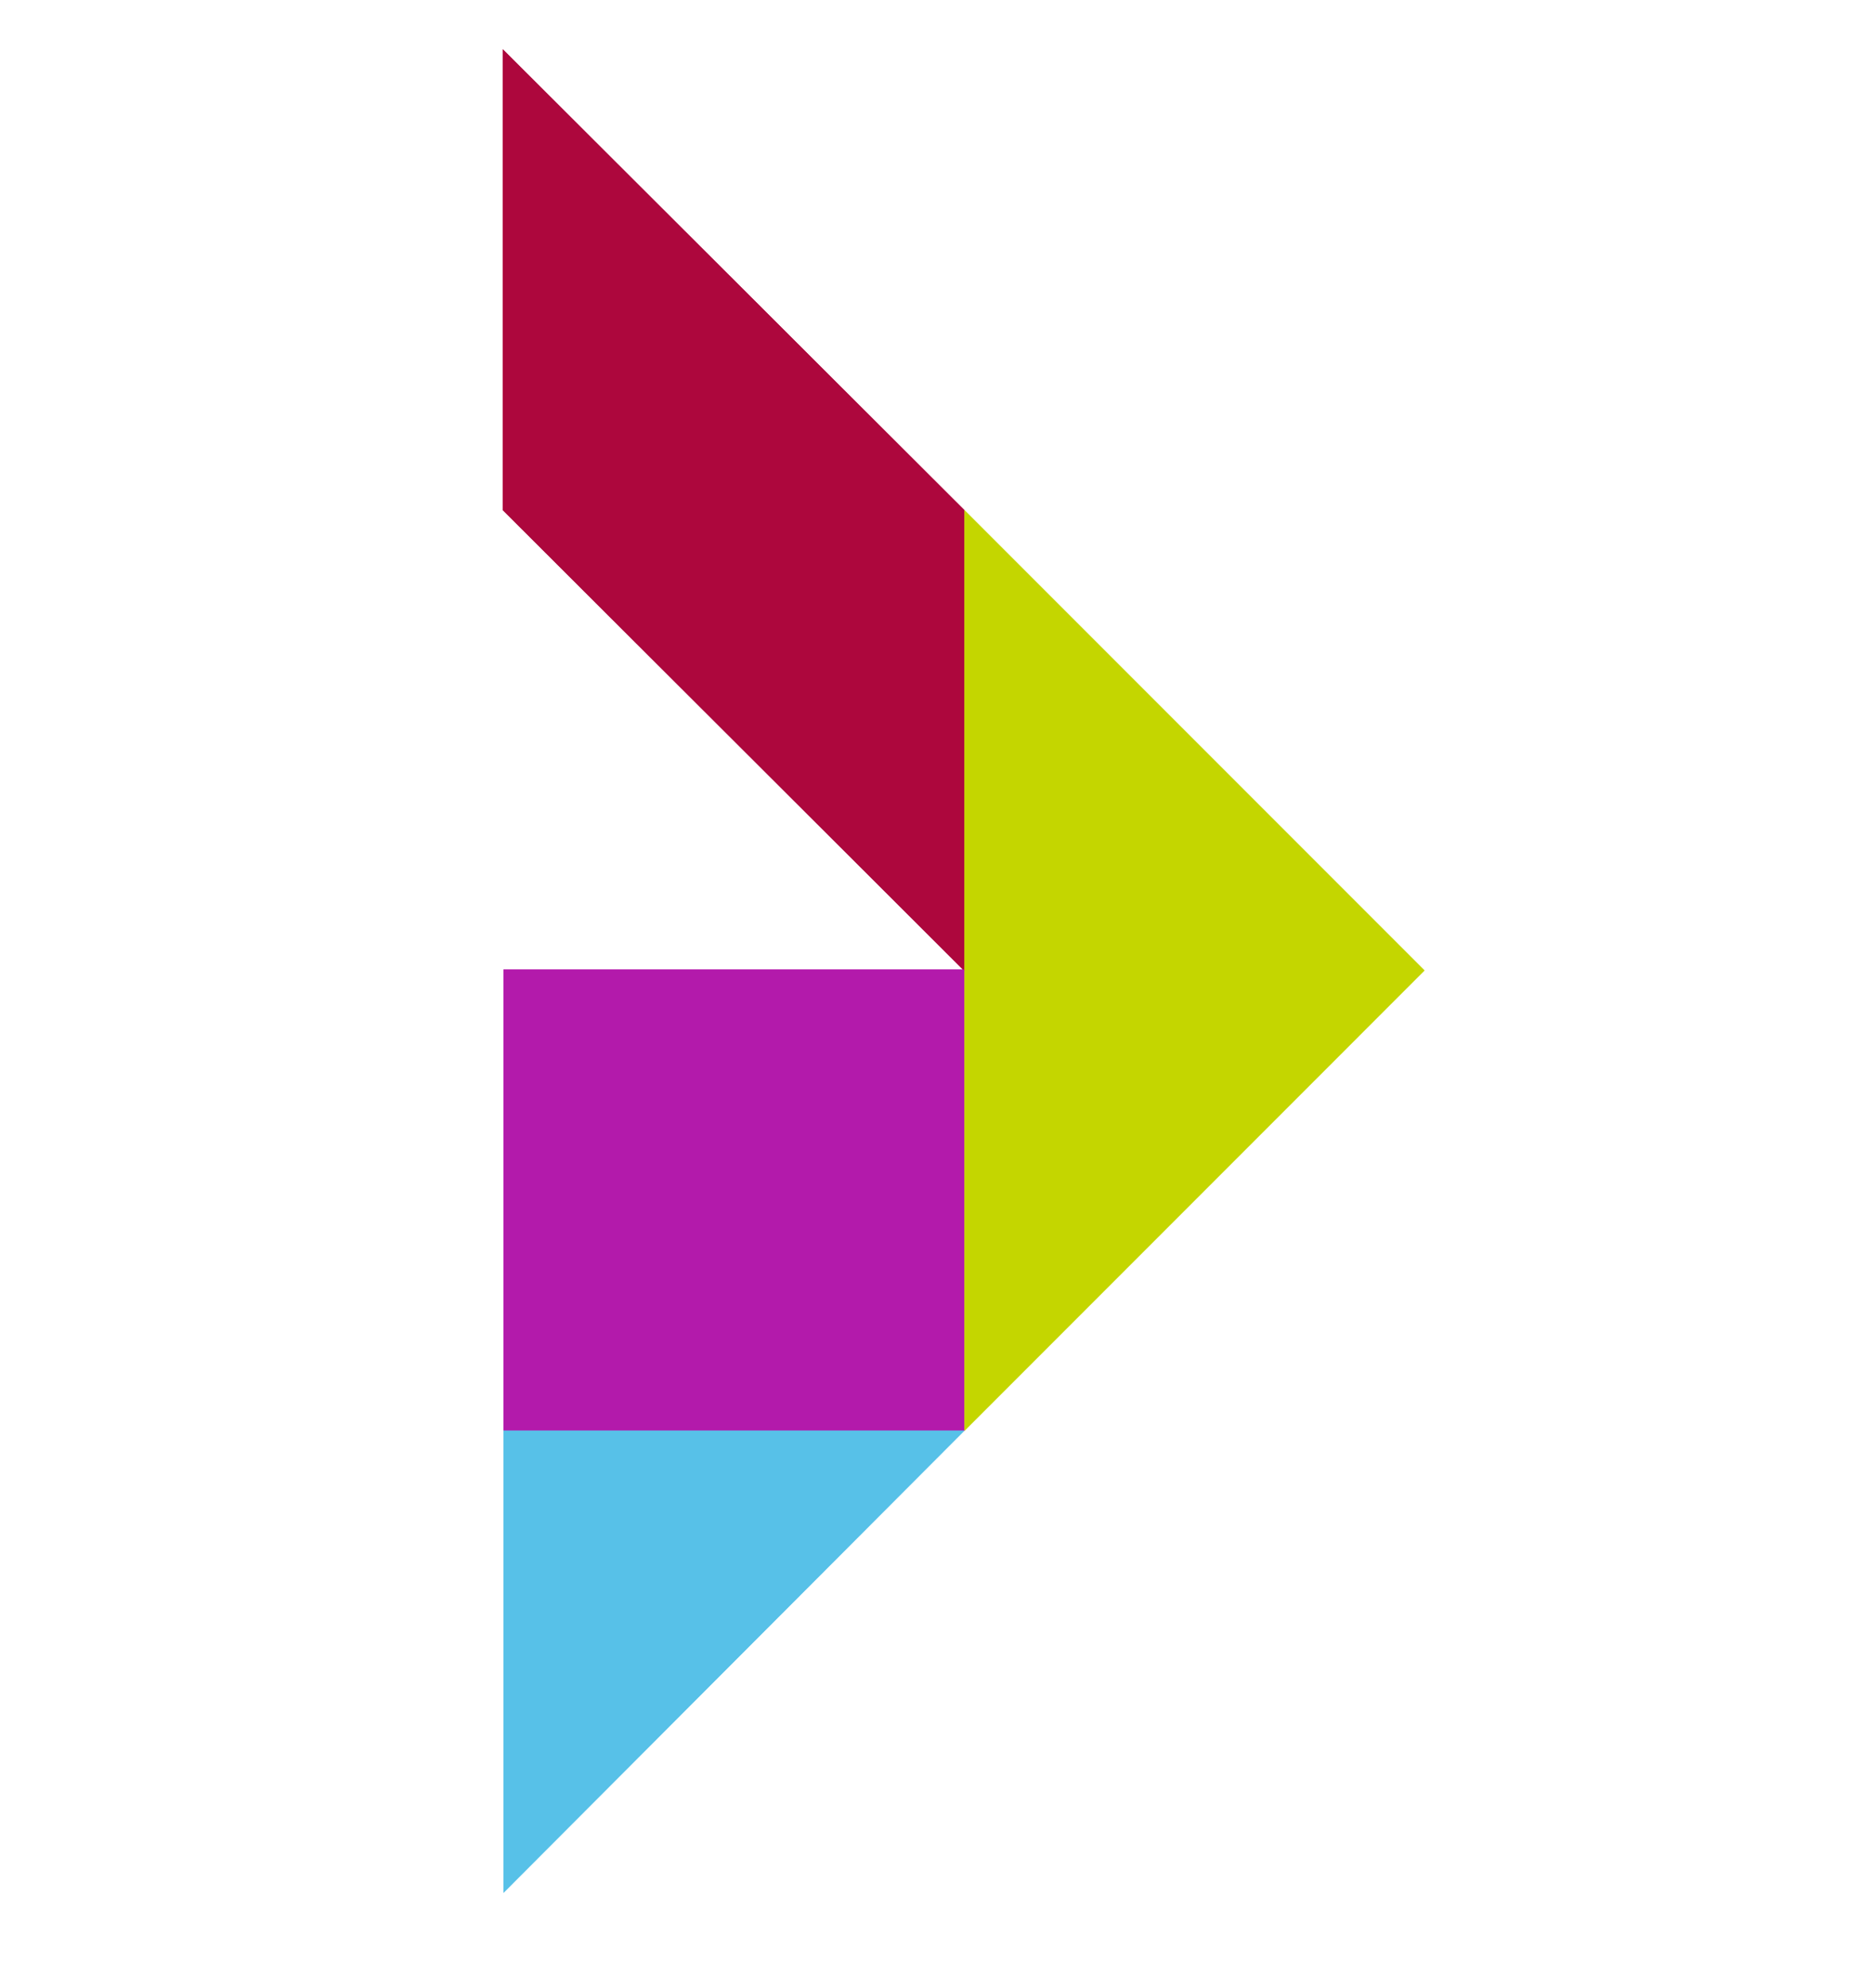 <?xml version="1.0" encoding="utf-8"?>
<!-- Generator: Adobe Illustrator 16.0.0, SVG Export Plug-In . SVG Version: 6.00 Build 0)  -->
<!DOCTYPE svg PUBLIC "-//W3C//DTD SVG 1.1//EN" "http://www.w3.org/Graphics/SVG/1.1/DTD/svg11.dtd">
<svg version="1.1" id="Layer_1" xmlns="http://www.w3.org/2000/svg" xmlns:xlink="http://www.w3.org/1999/xlink" x="0px" y="0px"
	 width="196.1px" height="208px" viewBox="229.1 0 196.1 208" enable-background="new 229.1 0 196.1 208" xml:space="preserve">
<g id="Layer_1_1_">
	<polygon fill="#AD073D" points="281.741,5.154 281.741,53.383 281.741,53.383 330.077,101.613 330.077,53.383 	"/>
	<rect x="281.815" y="101.45" fill="#B31AAB" width="48.262" height="48.263"/>
	<polygon fill="#C4D600" points="330.077,53.384 330.077,149.713 378.241,101.548 	"/>
	<polygon fill="#57C1E8" points="330.079,149.695 281.813,149.695 281.813,198.062 	"/>
	<polygon fill="#AD073D" points="281.741,5.154 281.741,53.383 281.741,53.383 330.077,101.613 330.077,53.383 	"/>
	<rect x="281.815" y="101.45" fill="#B31AAB" width="48.264" height="48.263"/>
	<polygon fill="#C4D600" points="330.077,53.384 330.077,149.713 378.241,101.548 	"/>
	<polygon fill="#57C1E8" points="330.079,149.695 281.813,149.695 281.813,198.062 	"/>
</g>
<g id="Logo_Blanco" display="none">
	<polygon display="inline" fill="#AD073D" points="309.741,5.154 309.741,53.383 309.741,53.383 358.077,101.613 358.077,53.383 	
		"/>
	<rect x="309.815" y="101.45" display="inline" fill="#B31AAB" width="48.262" height="48.263"/>
	<polygon display="inline" fill="#C4D600" points="358.077,53.384 358.077,149.713 406.241,101.548 	"/>
	<polygon display="inline" fill="#57C1E8" points="358.079,149.695 309.813,149.695 309.813,198.062 	"/>
	<polygon display="inline" fill="#AD073D" points="309.741,5.154 309.741,53.383 309.741,53.383 358.077,101.613 358.077,53.383 	
		"/>
	<rect x="309.815" y="101.45" display="inline" fill="#B31AAB" width="48.264" height="48.263"/>
	<polygon display="inline" fill="#C4D600" points="358.077,53.384 358.077,149.713 406.241,101.548 	"/>
	<polygon display="inline" fill="#57C1E8" points="358.079,149.695 309.813,149.695 309.813,198.062 	"/>
	<g display="inline">
		<path fill="#FFFFFF" d="M56.158,113.386c-1.151-1.758-2.757-3.245-4.82-4.465c-2.064-1.218-4.413-1.825-7.051-1.825
			c-2.774-0.068-5.26,0.372-7.458,1.318c-2.199,0.947-4.076,2.268-5.631,3.957c-1.557,1.691-2.739,3.703-3.551,6.037
			s-1.218,4.854-1.218,7.56s0.406,5.226,1.218,7.56s1.994,4.348,3.551,6.037c1.556,1.69,3.433,3.011,5.631,3.957
			c2.198,0.947,4.684,1.387,7.458,1.318c2.638,0,4.987-0.609,7.051-1.826c2.063-1.218,3.669-2.705,4.82-4.465l5.479,4.16
			c-2.369,2.773-5.04,4.818-8.016,6.139c-2.978,1.318-6.088,2.012-9.334,2.079c-3.855,0.066-7.34-0.524-10.451-1.774
			c-3.112-1.25-5.767-2.992-7.965-5.227c-2.199-2.23-3.873-4.886-5.022-7.965c-1.151-3.077-1.725-6.408-1.725-9.993
			s0.574-6.916,1.725-9.993c1.149-3.078,2.824-5.733,5.022-7.967c2.198-2.232,4.853-3.973,7.965-5.225
			c3.111-1.251,6.596-1.842,10.451-1.775c3.247,0.068,6.357,0.761,9.334,2.079c2.976,1.319,5.647,3.366,8.016,6.138L56.158,113.386z
			"/>
		<path fill="#FFFFFF" d="M76.146,149.71H69.45V73.003h6.696V149.71z"/>
		<path fill="#FFFFFF" d="M99.481,83.962c0,1.419-0.508,2.587-1.522,3.5c-1.015,0.913-2.131,1.37-3.349,1.37
			c-1.217,0-2.334-0.457-3.348-1.37c-1.015-0.913-1.522-2.081-1.522-3.5c0-1.421,0.507-2.588,1.522-3.501
			c1.014-0.913,2.131-1.37,3.348-1.37c1.218,0,2.334,0.457,3.349,1.37S99.481,82.541,99.481,83.962z M97.959,149.71h-6.697v-47.485
			h6.697V149.71z"/>
		<path fill="#FFFFFF" d="M146.153,113.386c-1.151-1.758-2.757-3.245-4.82-4.465c-2.064-1.218-4.413-1.825-7.052-1.825
			c-2.774-0.068-5.26,0.372-7.458,1.318c-2.199,0.947-4.076,2.268-5.631,3.957c-1.557,1.691-2.739,3.703-3.551,6.037
			s-1.218,4.854-1.218,7.56s0.406,5.226,1.218,7.56s1.994,4.348,3.551,6.037c1.556,1.69,3.433,3.011,5.631,3.957
			c2.198,0.947,4.684,1.387,7.458,1.318c2.639,0,4.988-0.609,7.052-1.826c2.063-1.218,3.668-2.705,4.82-4.465l5.479,4.16
			c-2.369,2.773-5.04,4.818-8.016,6.139c-2.978,1.318-6.088,2.012-9.335,2.079c-3.855,0.066-7.339-0.524-10.451-1.774
			c-3.112-1.25-5.767-2.992-7.965-5.227c-2.199-2.23-3.873-4.886-5.022-7.965c-1.151-3.077-1.725-6.408-1.725-9.993
			s0.574-6.916,1.725-9.993c1.149-3.078,2.823-5.733,5.022-7.967c2.198-2.232,4.853-3.973,7.965-5.225
			c3.111-1.251,6.596-1.842,10.451-1.775c3.247,0.068,6.357,0.761,9.335,2.079c2.976,1.319,5.647,3.366,8.016,6.138L146.153,113.386
			z"/>
		<path fill="#FFFFFF" d="M164.619,123.634l22.423-21.409h10.045l-23.641,21.712l26.178,25.772h-10.35l-24.655-24.96v24.96h-6.697
			V73.003h6.697V123.634L164.619,123.634z"/>
		<path fill="#FFFFFF" d="M208.958,127.794c0.203,2.368,0.776,4.601,1.725,6.696c0.947,2.098,2.197,3.906,3.754,5.428
			c1.556,1.521,3.349,2.725,5.377,3.604s4.228,1.318,6.595,1.318c3.586,0,6.682-0.828,9.284-2.484
			c2.604-1.657,4.581-3.568,5.937-5.733l5.175,4.261c-2.841,3.587-5.97,6.157-9.386,7.711c-3.416,1.557-7.086,2.334-11.01,2.334
			c-3.517,0-6.781-0.626-9.789-1.876c-3.012-1.251-5.6-2.993-7.763-5.227c-2.166-2.231-3.873-4.869-5.124-7.913
			c-1.252-3.044-1.877-6.358-1.877-9.943s0.609-6.898,1.827-9.943c1.217-3.045,2.907-5.683,5.073-7.914
			c2.165-2.232,4.702-3.973,7.61-5.226c2.907-1.251,6.053-1.876,9.436-1.876c3.586,0,6.799,0.643,9.641,1.927
			c2.842,1.286,5.225,2.995,7.153,5.124c1.928,2.133,3.397,4.635,4.413,7.51c1.015,2.875,1.521,5.936,1.521,9.183v3.044h-39.572
			V127.794z M241.223,122.314c0-4.531-1.354-8.201-4.059-11.01c-2.707-2.806-6.492-4.211-11.363-4.211
			c-2.165,0-4.262,0.424-6.29,1.27c-2.03,0.847-3.806,1.979-5.327,3.398c-1.522,1.42-2.739,3.043-3.653,4.87
			c-0.913,1.826-1.369,3.722-1.369,5.683H241.223z"/>
		<path fill="#FFFFFF" d="M258.877,117.039c0-2.096-0.051-4.227-0.151-6.393c-0.103-2.164-0.187-4.974-0.254-8.422h6.595v8.828
			h0.204c0.472-1.284,1.149-2.52,2.028-3.704c0.879-1.183,1.943-2.248,3.195-3.196c1.252-0.946,2.707-1.707,4.363-2.283
			c1.656-0.573,3.534-0.861,5.633-0.861c1.893,0,3.551,0.202,4.971,0.608l-1.318,6.595c-0.88-0.338-2.166-0.508-3.855-0.508
			c-2.572,0-4.77,0.492-6.595,1.473c-1.827,0.981-3.349,2.231-4.565,3.754c-1.219,1.521-2.115,3.162-2.689,4.922
			c-0.575,1.758-0.861,3.448-0.861,5.072v26.786h-6.697v-32.671H258.877z"/>
	</g>
	<g display="inline">
		<path fill="#AD073D" d="M287.426,76.86h0.457c0.295,0,0.582-0.027,0.861-0.081c0.279-0.054,0.527-0.148,0.743-0.282
			c0.218-0.132,0.392-0.312,0.523-0.54c0.132-0.227,0.198-0.508,0.198-0.843c0-0.266-0.049-0.505-0.146-0.717
			c-0.1-0.212-0.232-0.392-0.404-0.54c-0.173-0.148-0.369-0.264-0.59-0.348c-0.222-0.083-0.455-0.125-0.699-0.125
			c-0.441,0-0.817,0.113-1.127,0.339s-0.543,0.54-0.699,0.942l-1.297-0.457c0.256-0.628,0.666-1.122,1.229-1.48
			c0.565-0.358,1.215-0.538,1.952-0.538c0.432,0,0.842,0.062,1.229,0.185s0.729,0.302,1.02,0.538
			c0.291,0.236,0.521,0.531,0.691,0.885s0.256,0.763,0.256,1.225c0,0.295-0.047,0.57-0.141,0.826
			c-0.094,0.256-0.221,0.487-0.383,0.694c-0.162,0.206-0.355,0.383-0.582,0.531c-0.227,0.148-0.473,0.255-0.736,0.324v0.03
			c0.305,0.059,0.588,0.162,0.848,0.309c0.261,0.147,0.482,0.331,0.67,0.552c0.187,0.221,0.334,0.473,0.441,0.757
			s0.162,0.593,0.162,0.926c0,0.52-0.098,0.979-0.292,1.375s-0.452,0.729-0.772,0.993c-0.321,0.264-0.692,0.466-1.114,0.603
			c-0.423,0.137-0.854,0.206-1.296,0.206c-0.825,0-1.553-0.187-2.182-0.56c-0.627-0.373-1.084-0.952-1.369-1.738l1.326-0.441
			c0.156,0.451,0.424,0.819,0.803,1.104c0.377,0.285,0.842,0.427,1.393,0.427c0.266,0,0.521-0.042,0.771-0.125
			s0.475-0.208,0.672-0.376c0.195-0.167,0.353-0.373,0.471-0.618c0.118-0.246,0.178-0.535,0.178-0.87
			c0-0.363-0.08-0.667-0.236-0.913c-0.156-0.245-0.36-0.444-0.61-0.596c-0.251-0.152-0.533-0.261-0.849-0.325
			c-0.312-0.063-0.623-0.096-0.926-0.096h-0.442L287.426,76.86L287.426,76.86z"/>
		<path fill="#AD073D" d="M296.454,76.654l0.017,0.03c0.146-0.088,0.344-0.157,0.589-0.206s0.48-0.074,0.707-0.074
			c0.451,0,0.876,0.081,1.273,0.243c0.396,0.162,0.744,0.388,1.039,0.678c0.293,0.29,0.523,0.636,0.69,1.038
			c0.167,0.403,0.251,0.839,0.251,1.311c0,0.521-0.091,0.994-0.271,1.421c-0.182,0.427-0.436,0.792-0.76,1.097
			s-0.703,0.541-1.142,0.708c-0.437,0.167-0.91,0.25-1.421,0.25c-0.521,0-1.002-0.086-1.443-0.257
			c-0.441-0.172-0.822-0.41-1.143-0.714c-0.317-0.304-0.568-0.668-0.75-1.09s-0.272-0.878-0.272-1.37
			c0-0.57,0.093-1.085,0.279-1.547c0.187-0.461,0.433-0.933,0.737-1.414l2.724-4.301h1.694L296.454,76.654z M295.262,79.732
			c0,0.305,0.052,0.592,0.154,0.862c0.104,0.271,0.25,0.503,0.441,0.7c0.191,0.197,0.42,0.354,0.686,0.471
			c0.265,0.118,0.56,0.177,0.883,0.177c0.324,0,0.617-0.054,0.877-0.162c0.261-0.108,0.486-0.263,0.678-0.464
			c0.191-0.201,0.339-0.437,0.441-0.707c0.104-0.27,0.154-0.567,0.154-0.891c0-0.314-0.052-0.604-0.154-0.869
			c-0.104-0.266-0.246-0.496-0.428-0.692c-0.182-0.196-0.404-0.348-0.67-0.457c-0.266-0.108-0.56-0.162-0.884-0.162
			c-0.323,0-0.621,0.054-0.892,0.162c-0.271,0.108-0.5,0.26-0.691,0.457c-0.191,0.197-0.339,0.427-0.441,0.692
			C295.313,79.114,295.262,79.408,295.262,79.732z"/>
		<path fill="#AD073D" d="M306.204,72.191c0.619,0,1.152,0.142,1.598,0.427c0.447,0.285,0.816,0.675,1.105,1.171
			s0.502,1.078,0.641,1.745c0.137,0.668,0.207,1.38,0.207,2.136c0,0.766-0.07,1.48-0.207,2.143
			c-0.139,0.662-0.352,1.242-0.641,1.738c-0.289,0.496-0.658,0.886-1.105,1.17c-0.445,0.285-0.979,0.427-1.598,0.427
			s-1.154-0.142-1.604-0.427c-0.452-0.285-0.822-0.675-1.112-1.17c-0.289-0.496-0.503-1.076-0.64-1.738
			c-0.138-0.663-0.207-1.377-0.207-2.143c0-0.756,0.069-1.468,0.207-2.136c0.137-0.667,0.351-1.249,0.64-1.745
			c0.29-0.496,0.66-0.886,1.112-1.171C305.049,72.333,305.586,72.191,306.204,72.191z M306.204,73.385
			c-0.433,0-0.785,0.14-1.061,0.419c-0.275,0.28-0.488,0.633-0.641,1.061c-0.153,0.428-0.258,0.891-0.316,1.392
			c-0.061,0.501-0.089,0.972-0.089,1.414s0.028,0.913,0.089,1.414c0.059,0.501,0.164,0.963,0.316,1.385
			c0.151,0.422,0.365,0.773,0.641,1.053c0.273,0.279,0.628,0.419,1.061,0.419c0.422,0,0.77-0.14,1.039-0.419
			c0.27-0.28,0.482-0.631,0.641-1.053c0.158-0.422,0.266-0.884,0.324-1.385c0.057-0.501,0.088-0.972,0.088-1.414
			s-0.029-0.913-0.088-1.414c-0.059-0.5-0.168-0.964-0.324-1.392c-0.158-0.428-0.371-0.78-0.641-1.061
			C306.973,73.524,306.625,73.385,306.204,73.385z"/>
	</g>
	<g display="inline">
		<path fill="#FFFFFF" d="M69.449,157.616h3.203l5.04,12.007h0.09l4.995-12.007h3.204v15.858H83.83v-13.037h-0.045l-5.354,13.037
			h-1.434l-5.354-13.037H71.6v13.037h-2.151V157.616z"/>
		<path fill="#FFFFFF" d="M94.313,157.616h1.949l6.787,15.858h-2.508l-1.59-3.92h-7.549l-1.567,3.92h-2.509L94.313,157.616z
			 M98.166,167.675l-2.957-7.28h-0.044l-3.002,7.28H98.166z"/>
		<path fill="#FFFFFF" d="M104.55,157.616h5.578c1.015,0,1.851,0.139,2.509,0.414c0.657,0.276,1.176,0.628,1.557,1.055
			c0.38,0.424,0.645,0.901,0.794,1.433c0.149,0.53,0.224,1.041,0.224,1.534c0,0.509-0.089,0.996-0.269,1.47
			c-0.179,0.469-0.437,0.894-0.773,1.274s-0.747,0.703-1.232,0.964c-0.486,0.262-1.027,0.422-1.624,0.48l4.502,7.234h-2.688
			l-4.032-6.988H106.7v6.988h-2.15V157.616z M106.701,164.605h2.822c0.418,0,0.833-0.033,1.243-0.102
			c0.411-0.068,0.776-0.191,1.097-0.371c0.321-0.179,0.579-0.438,0.773-0.771c0.193-0.336,0.291-0.771,0.291-1.311
			s-0.098-0.975-0.291-1.311c-0.194-0.336-0.452-0.594-0.773-0.773c-0.321-0.179-0.687-0.303-1.097-0.369
			c-0.411-0.066-0.825-0.101-1.243-0.101h-2.822V164.605z"/>
		<path fill="#FFFFFF" d="M117.677,157.616h2.15v6.854h0.179l7.011-6.854h3.001l-7.661,7.325l8.176,8.533h-3.136l-7.392-7.93h-0.179
			v7.93h-2.15L117.677,157.616L117.677,157.616z"/>
		<path fill="#FFFFFF" d="M131.632,157.616h10.237v2.016h-8.086v4.728h7.526v2.017h-7.526v5.084h8.49v2.017h-10.64L131.632,157.616
			L131.632,157.616z"/>
		<path fill="#FFFFFF" d="M148.074,159.632h-5.107v-2.016h12.365v2.016h-5.107v13.845h-2.151V159.632L148.074,159.632z"/>
		<path fill="#FFFFFF" d="M157.056,157.616h2.15v15.858h-2.15V157.616z"/>
		<path fill="#FFFFFF" d="M162.724,157.616h2.822l8.736,13.036h0.045v-13.036h2.15v15.858h-2.732l-8.826-13.037h-0.045v13.037h-2.15
			V157.616L162.724,157.616z"/>
		<path fill="#FFFFFF" d="M193.501,164.605v7.815c-0.389,0.241-0.829,0.449-1.322,0.628c-0.492,0.18-1.004,0.332-1.534,0.46
			c-0.531,0.126-1.068,0.22-1.613,0.28c-0.545,0.059-1.056,0.089-1.534,0.089c-1.345,0-2.542-0.226-3.595-0.672
			c-1.053-0.447-1.941-1.052-2.666-1.813c-0.725-0.762-1.277-1.646-1.658-2.654c-0.38-1.008-0.571-2.072-0.571-3.192
			c0-1.179,0.205-2.276,0.616-3.292s0.978-1.896,1.703-2.645c0.724-0.746,1.594-1.332,2.61-1.758
			c1.015-0.427,2.128-0.639,3.337-0.639c1.464,0,2.657,0.184,3.584,0.547c0.926,0.367,1.703,0.871,2.33,1.514l-1.523,1.635
			c-0.658-0.627-1.352-1.063-2.083-1.311c-0.733-0.246-1.501-0.369-2.308-0.369c-0.911,0-1.732,0.168-2.464,0.504
			s-1.359,0.789-1.882,1.354c-0.522,0.569-0.925,1.236-1.209,2.005c-0.284,0.77-0.426,1.587-0.426,2.453
			c0,0.896,0.157,1.729,0.471,2.498c0.313,0.77,0.746,1.438,1.299,2.005c0.552,0.568,1.202,1.013,1.948,1.332
			c0.747,0.321,1.56,0.483,2.442,0.483c0.761,0,1.482-0.072,2.162-0.215c0.68-0.143,1.258-0.348,1.736-0.615v-4.413h-3.517v-2.017
			h5.667V164.605z"/>
		<path fill="#FFFFFF" d="M202.976,157.616h5.264c0.985,0,1.975,0.165,2.969,0.493c0.993,0.328,1.889,0.824,2.688,1.488
			c0.799,0.666,1.443,1.493,1.938,2.487c0.494,0.992,0.74,2.146,0.74,3.46c0,1.33-0.246,2.487-0.74,3.473
			c-0.492,0.986-1.139,1.811-1.938,2.477c-0.799,0.664-1.695,1.161-2.688,1.488c-0.994,0.33-1.983,0.492-2.969,0.492h-5.264V157.616
			L202.976,157.616z M204.588,171.997h3.137c1.209,0,2.258-0.183,3.147-0.55c0.888-0.364,1.626-0.85,2.217-1.454
			c0.59-0.604,1.027-1.292,1.311-2.062c0.283-0.77,0.425-1.563,0.425-2.386c0-0.821-0.142-1.614-0.425-2.386
			c-0.284-0.77-0.721-1.455-1.311-2.061c-0.59-0.604-1.329-1.092-2.217-1.457c-0.89-0.363-1.938-0.548-3.147-0.548h-3.137V171.997z"
			/>
		<path fill="#FFFFFF" d="M221.411,173.477h-1.613v-15.859h1.613V173.477z"/>
		<path fill="#FFFFFF" d="M237.426,160.527c-0.535-0.565-1.178-1.016-1.926-1.344c-0.746-0.328-1.611-0.492-2.598-0.492
			c-1.017,0-1.927,0.188-2.734,0.56c-0.806,0.375-1.488,0.875-2.049,1.502s-0.988,1.354-1.287,2.185
			c-0.299,0.828-0.449,1.698-0.449,2.608c0,0.911,0.15,1.78,0.449,2.609s0.728,1.558,1.287,2.185
			c0.561,0.627,1.243,1.127,2.049,1.502c0.809,0.372,1.719,0.559,2.734,0.559c0.82,0,1.608-0.101,2.362-0.303
			c0.754-0.201,1.431-0.473,2.026-0.815v-5.312h-3.785v-1.477h5.397v7.771c-0.896,0.521-1.878,0.922-2.944,1.198
			c-1.067,0.275-2.088,0.414-3.058,0.414c-1.181,0-2.274-0.209-3.282-0.627s-1.882-0.997-2.619-1.735
			c-0.74-0.74-1.319-1.617-1.737-2.633c-0.418-1.015-0.626-2.128-0.626-3.338s0.207-2.322,0.626-3.338
			c0.418-1.016,0.997-1.895,1.737-2.632c0.737-0.739,1.611-1.318,2.619-1.735c1.008-0.419,2.103-0.627,3.282-0.627
			c1.269,0,2.362,0.176,3.28,0.525c0.919,0.352,1.736,0.885,2.453,1.602L237.426,160.527z"/>
		<path fill="#FFFFFF" d="M244.752,173.477h-1.612v-15.859h1.612V173.477z"/>
		<path fill="#FFFFFF" d="M254.138,173.477h-1.613v-14.381h-5.31v-1.479h12.231v1.479h-5.31L254.138,173.477L254.138,173.477z"/>
		<path fill="#FFFFFF" d="M260.12,173.477h-1.883l6.898-15.859h1.568l6.898,15.859h-1.881l-1.748-4.166h-8.107L260.12,173.477z
			 M262.472,167.831h6.876l-3.428-8.333L262.472,167.831z"/>
		<path fill="#FFFFFF" d="M277.368,171.997h7.393v1.479h-9.006v-15.859h1.613V171.997z"/>
	</g>
</g>
</svg>
